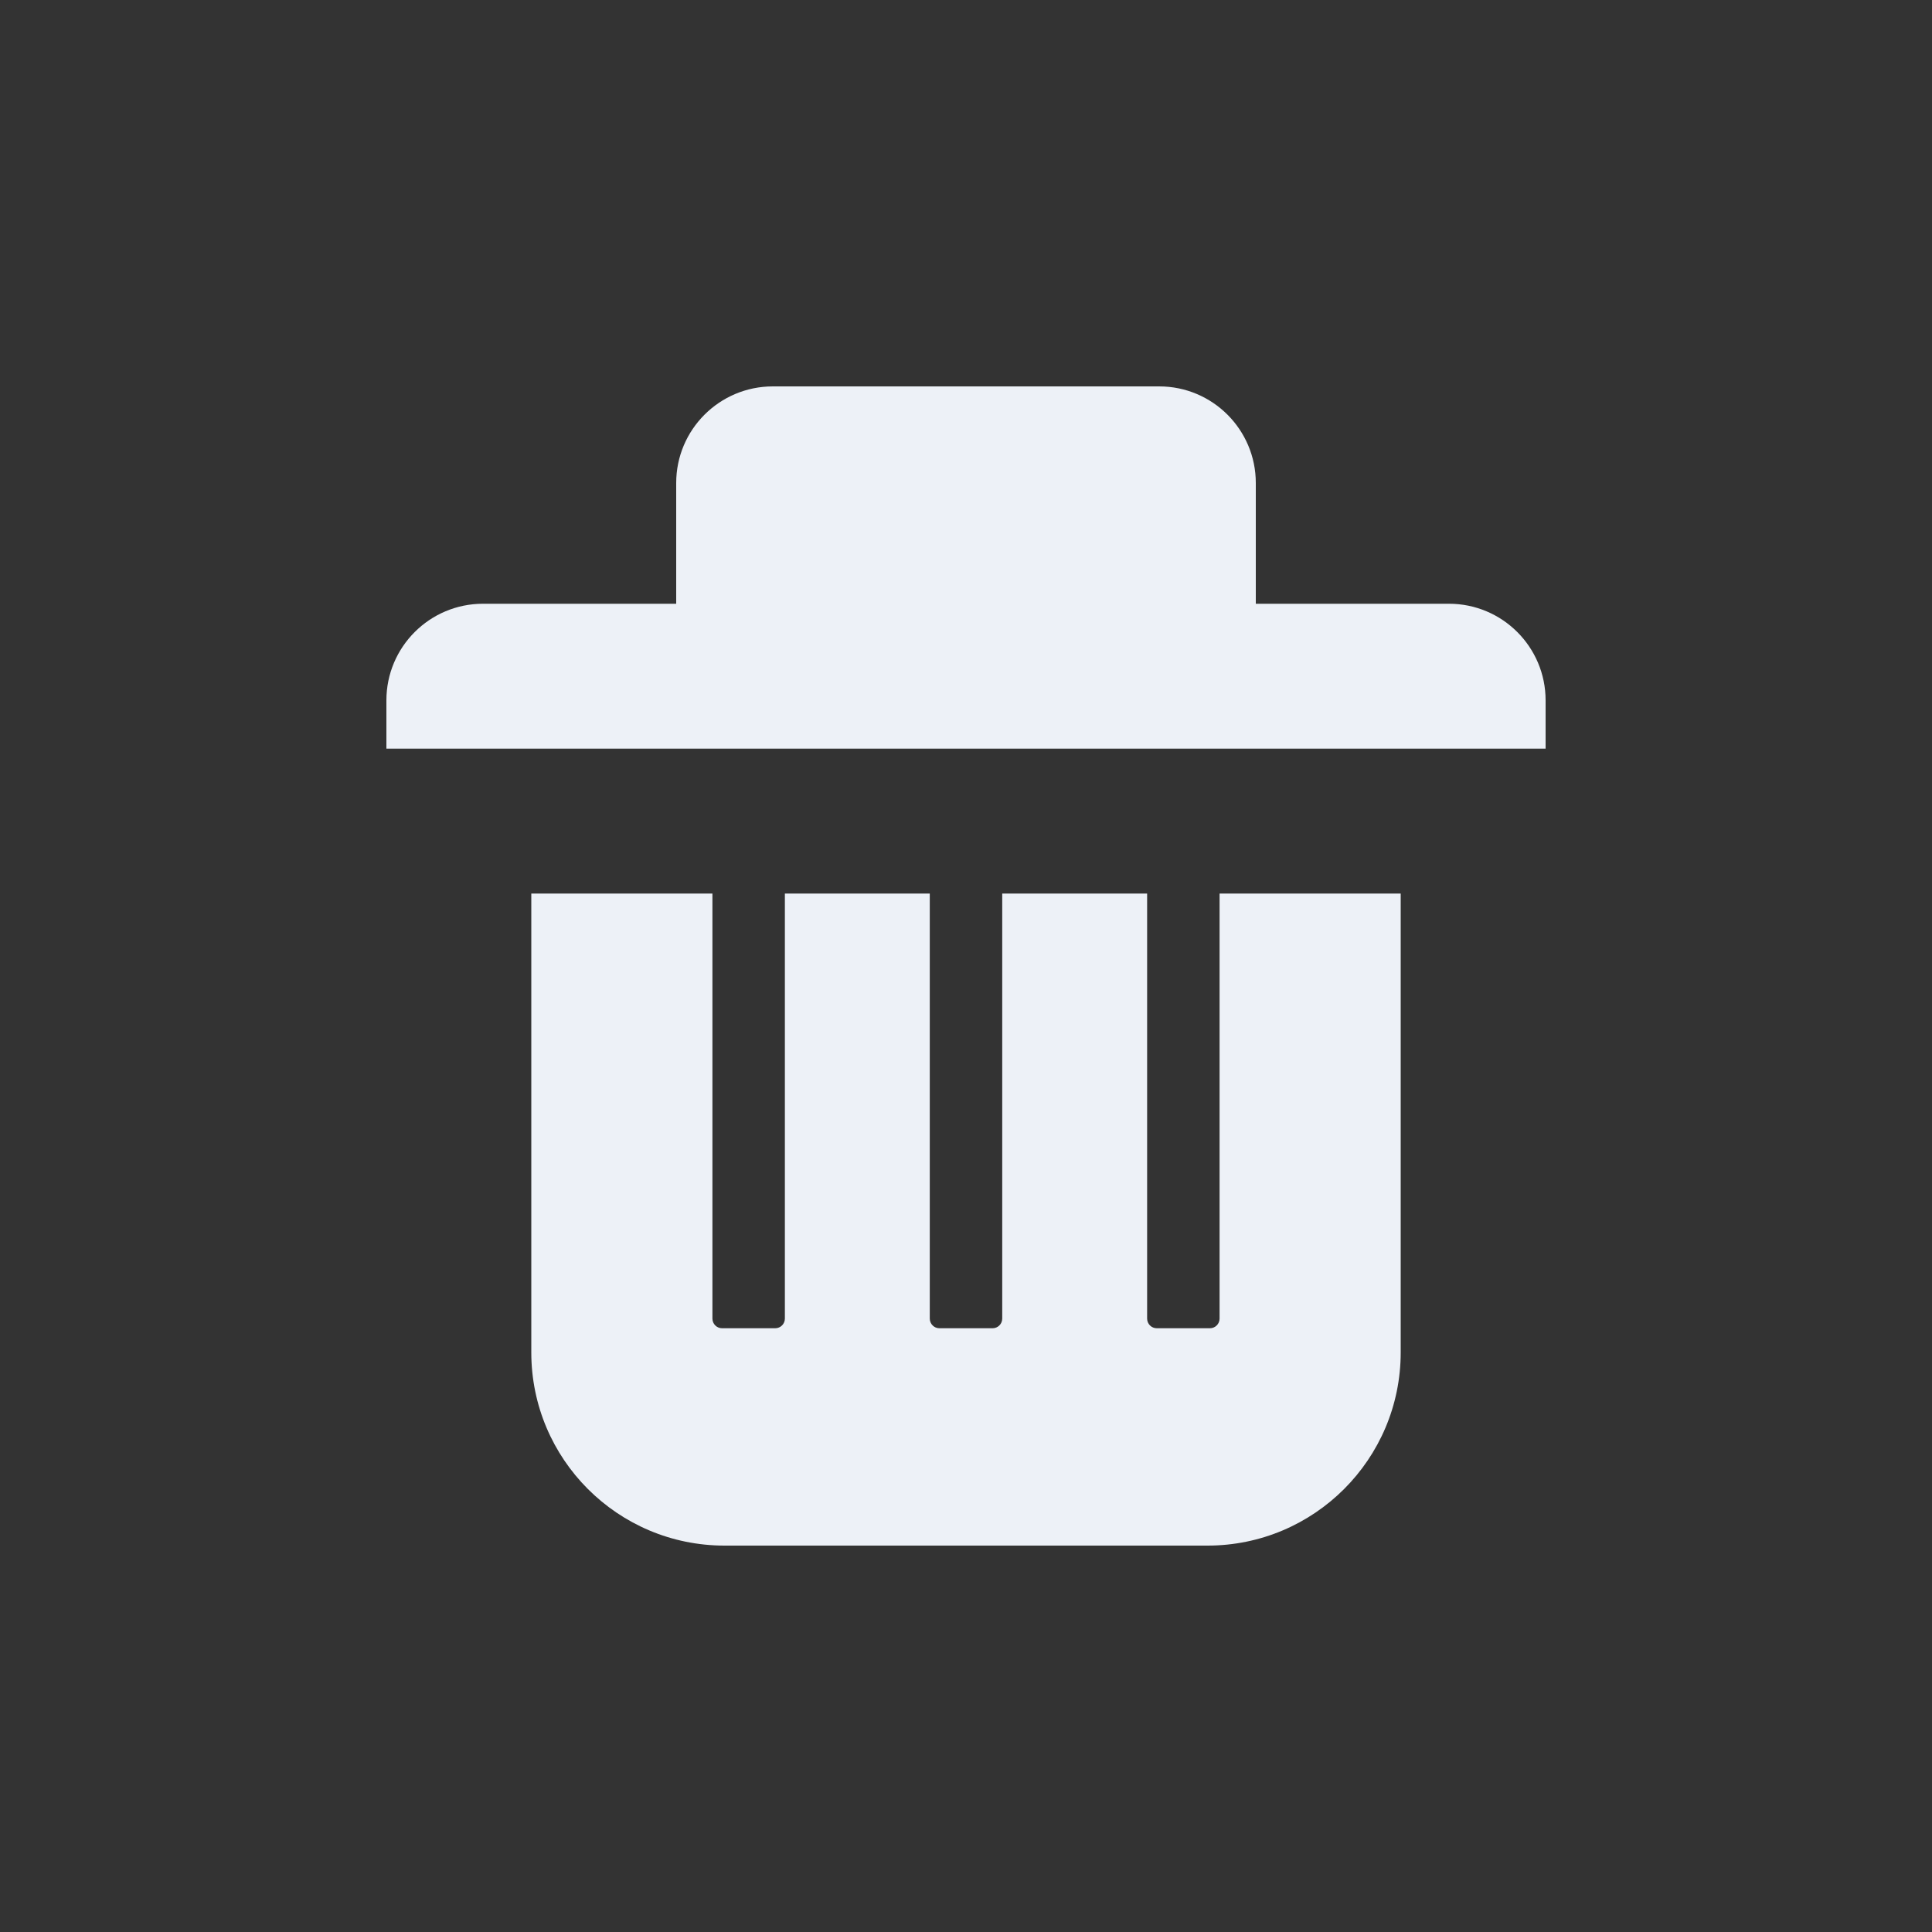 <svg width="100" height="100" viewBox="0 0 100 100" fill="none" xmlns="http://www.w3.org/2000/svg">
<rect x="0" y="0" width="100" height="100" fill="#333333" stroke="none"/>
<path fill-rule="evenodd" clip-rule="evenodd" d="M36.875 46.25H27.5V70C27.5 75.523 31.977 80 37.5 80H62.5C68.023 80 72.5 75.523 72.5 70V46.25H63.125V68.25C63.125 68.526 62.901 68.75 62.625 68.75H59.875C59.599 68.75 59.375 68.526 59.375 68.25V46.25H51.875V68.25C51.875 68.526 51.651 68.75 51.375 68.75H48.625C48.349 68.75 48.125 68.526 48.125 68.25V46.25H40.625V68.25C40.625 68.526 40.401 68.75 40.125 68.75H37.375C37.099 68.75 36.875 68.526 36.875 68.25V46.25Z" fill="#EDF1F7"/>
<path fill-rule="evenodd" clip-rule="evenodd" d="M40 20C37.239 20 35 22.239 35 25V31.25H25C22.239 31.25 20 33.489 20 36.25V38.75H80V36.25C80 33.489 77.761 31.25 75 31.25H65V25C65 22.239 62.761 20 60 20H40Z" fill="#EDF1F7"/>
</svg>
